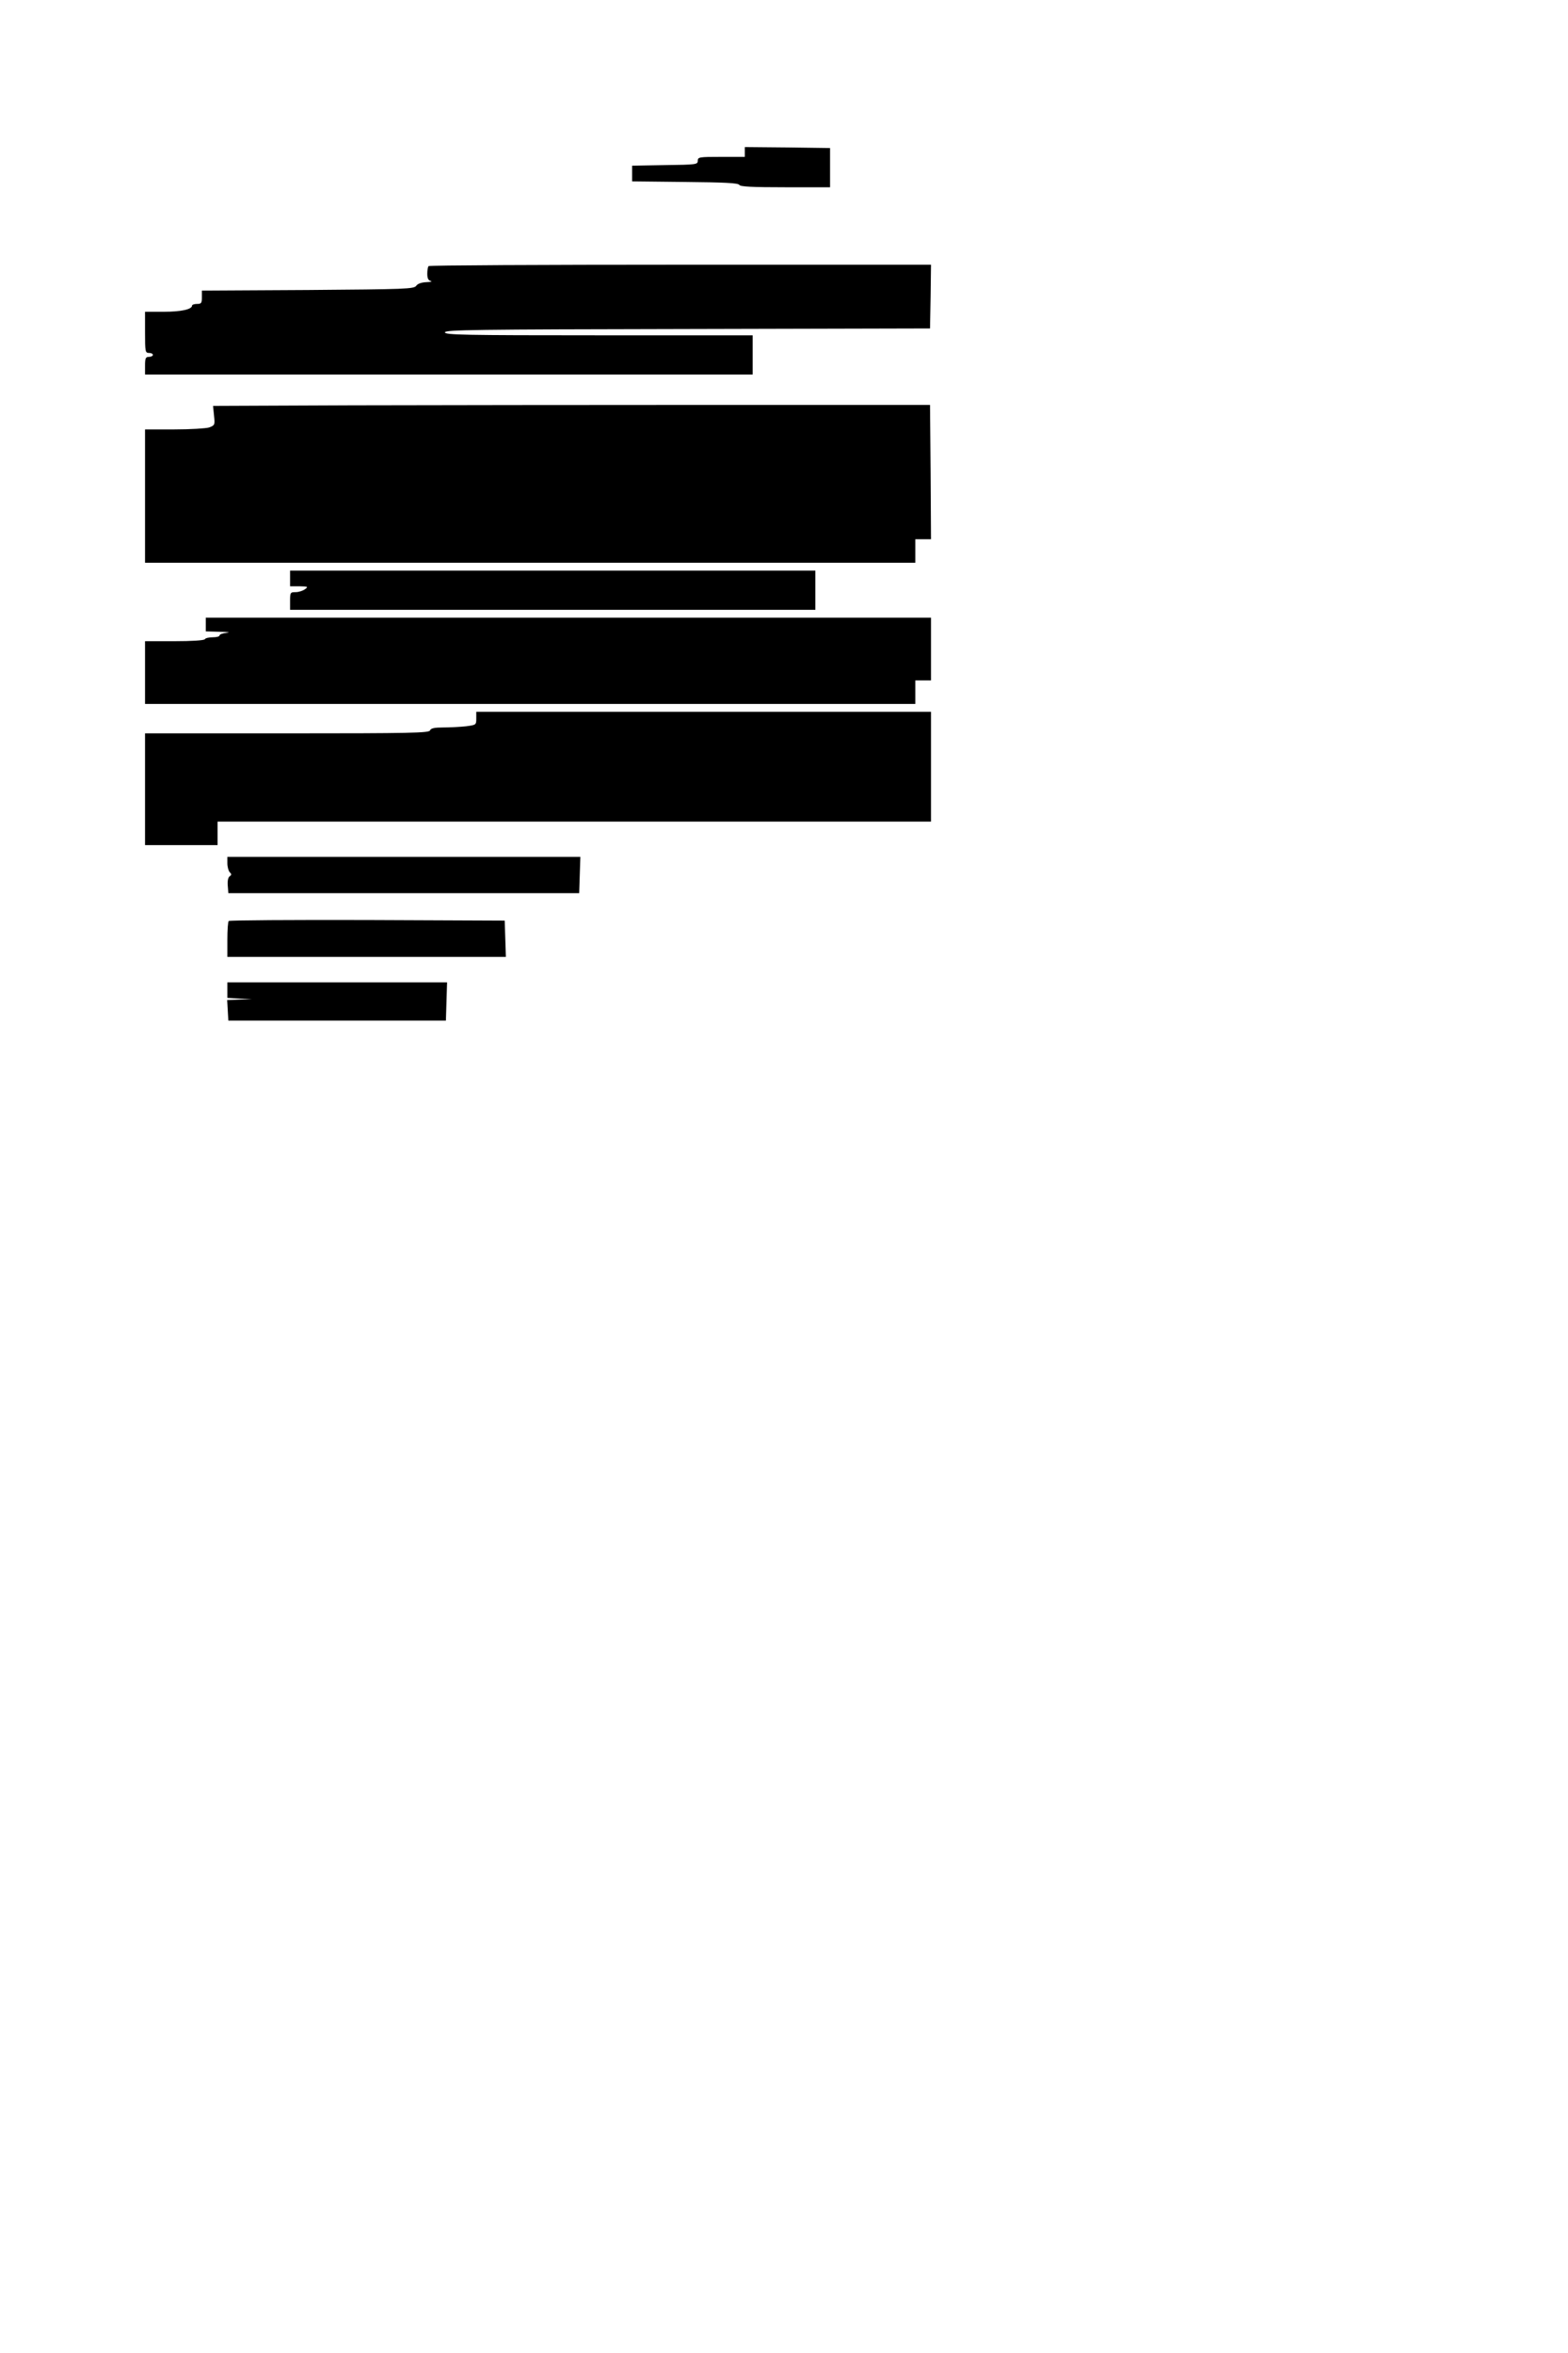 <?xml version="1.0" standalone="no"?>
<!DOCTYPE svg PUBLIC "-//W3C//DTD SVG 20010904//EN"
 "http://www.w3.org/TR/2001/REC-SVG-20010904/DTD/svg10.dtd">
<svg version="1.0" xmlns="http://www.w3.org/2000/svg"
 width="800pt" height="1200pt" viewBox="0 0 800 1200"
 preserveAspectRatio="xMidYMid meet">
<g transform="translate(0,1200) scale(0.1,-0.1)"
fill="#000000" stroke="none">
<path d="M3800 11225 l0 -25 -120 0 c-113 0 -120 -1 -120 -20 0 -19 -8 -20
-167 -22 l-168 -3 0 -40 0 -40 270 -3 c200 -2 271 -5 277 -15 5 -9 65 -12 235
-12 l228 0 0 100 0 100 -217 3 -218 2 0 -25z"/>
<path d="M2187 10643 c-4 -3 -7 -21 -7 -39 0 -23 5 -34 18 -37 9 -3 -1 -5 -22
-6 -24 -1 -44 -7 -52 -18 -11 -17 -53 -18 -553 -22 l-541 -3 0 -34 c0 -30 -3
-34 -25 -34 -14 0 -25 -4 -25 -8 0 -20 -57 -32 -145 -32 l-95 0 0 -105 c0 -98
1 -105 20 -105 11 0 20 -4 20 -10 0 -5 -9 -10 -20 -10 -17 0 -20 -7 -20 -45
l0 -45 1550 0 1550 0 0 100 0 100 -785 0 c-690 0 -785 2 -785 15 0 13 147 15
1238 17 l1237 3 3 163 2 162 -1278 0 c-703 0 -1282 -3 -1285 -7z"/>
<path d="M1796 9933 l-709 -3 5 -50 c5 -47 4 -49 -25 -60 -16 -5 -97 -10 -178
-10 l-149 0 0 -340 0 -340 1965 0 1965 0 0 60 0 60 40 0 40 0 -2 343 -3 342
-1120 0 c-616 0 -1439 -1 -1829 -2z"/>
<path d="M1480 9050 l0 -40 48 0 c43 -1 46 -2 28 -15 -11 -8 -32 -15 -48 -15
-27 0 -28 -2 -28 -45 l0 -45 1340 0 1340 0 0 100 0 100 -1340 0 -1340 0 0 -40z"/>
<path d="M1050 8815 l0 -35 73 -2 c40 -1 55 -3 35 -5 -21 -2 -38 -8 -38 -14 0
-5 -15 -9 -34 -9 -19 0 -38 -4 -41 -10 -4 -6 -67 -10 -156 -10 l-149 0 0 -160
0 -160 1965 0 1965 0 0 60 0 60 40 0 40 0 0 160 0 160 -1850 0 -1850 0 0 -35z"/>
<path d="M2430 8336 c0 -33 -1 -33 -52 -40 -29 -3 -81 -6 -116 -6 -46 0 -64
-4 -68 -15 -5 -13 -96 -15 -730 -15 l-724 0 0 -285 0 -285 185 0 185 0 0 60 0
60 1820 0 1820 0 0 280 0 280 -1160 0 -1160 0 0 -34z"/>
<path d="M1160 7597 c0 -18 6 -39 12 -45 10 -10 10 -14 0 -21 -8 -5 -12 -23
-10 -47 l3 -39 895 0 895 0 3 93 3 92 -901 0 -900 0 0 -33z"/>
<path d="M1167 7303 c-4 -3 -7 -46 -7 -95 l0 -88 710 0 711 0 -3 93 -3 92
-701 3 c-385 1 -704 -1 -707 -5z"/>
<path d="M1160 6950 l0 -39 63 -4 62 -3 -63 -2 -63 -2 3 -52 3 -53 555 0 555
0 3 98 3 97 -561 0 -560 0 0 -40z"/>
</g>
</svg>
